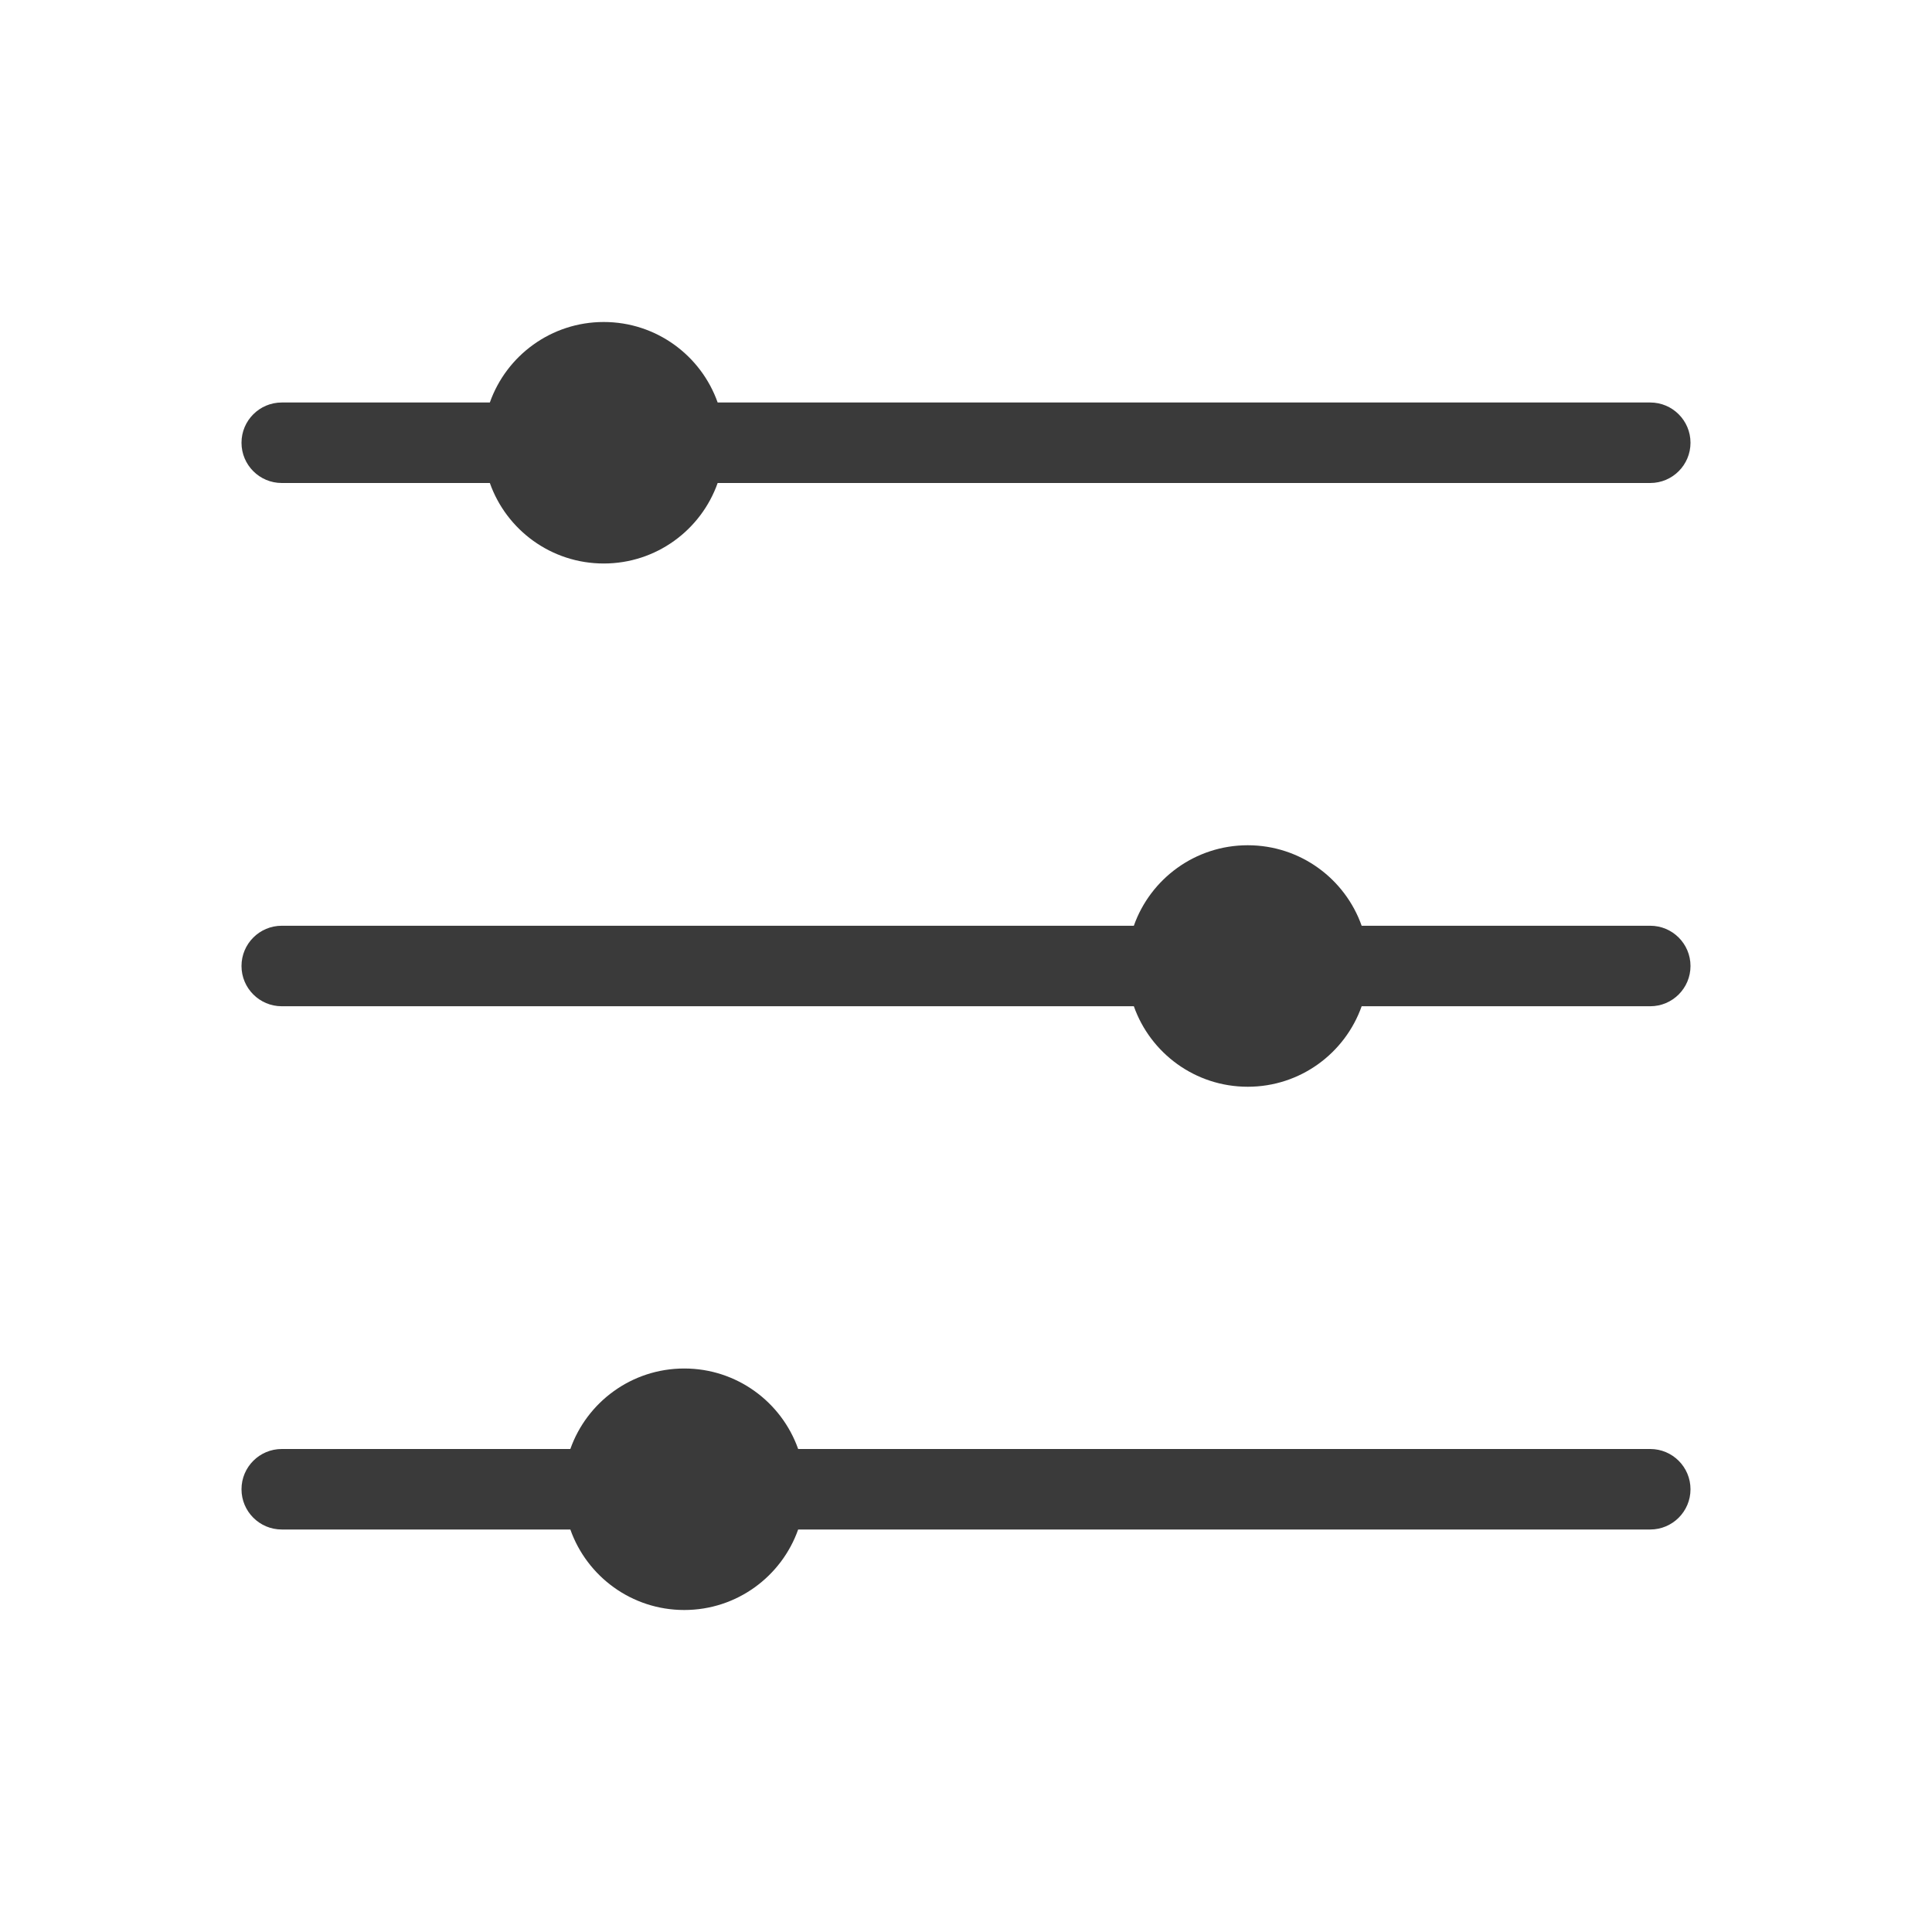 <svg width="24" height="24" viewBox="0 0 24 24" fill="none" xmlns="http://www.w3.org/2000/svg">
<path fill-rule="evenodd" clip-rule="evenodd" d="M8.915 5H20.5C20.776 5 21 5.224 21 5.5C21 5.776 20.776 6 20.5 6H8.915C8.709 6.583 8.153 7 7.5 7C6.847 7 6.291 6.583 6.085 6H3.5C3.224 6 3 5.776 3 5.5C3 5.224 3.224 5 3.5 5H6.085C6.291 4.417 6.847 4 7.5 4C8.153 4 8.709 4.417 8.915 5ZM20.5 12.5H16.915C16.709 13.083 16.153 13.5 15.5 13.5C14.847 13.5 14.291 13.083 14.085 12.5H3.5C3.224 12.5 3 12.276 3 12C3 11.724 3.224 11.5 3.5 11.5H14.085C14.291 10.917 14.847 10.5 15.5 10.5C16.153 10.5 16.709 10.917 16.915 11.5H20.5C20.776 11.5 21 11.724 21 12C21 12.276 20.776 12.5 20.5 12.5ZM9.915 19H20.5C20.776 19 21 18.776 21 18.5C21 18.224 20.776 18 20.5 18H9.915C9.709 17.417 9.153 17 8.5 17C7.847 17 7.291 17.417 7.085 18H3.5C3.224 18 3 18.224 3 18.5C3 18.776 3.224 19 3.5 19H7.085C7.291 19.583 7.847 20 8.5 20C9.153 20 9.709 19.583 9.915 19Z" fill="#3A3A3A"/>
</svg>
